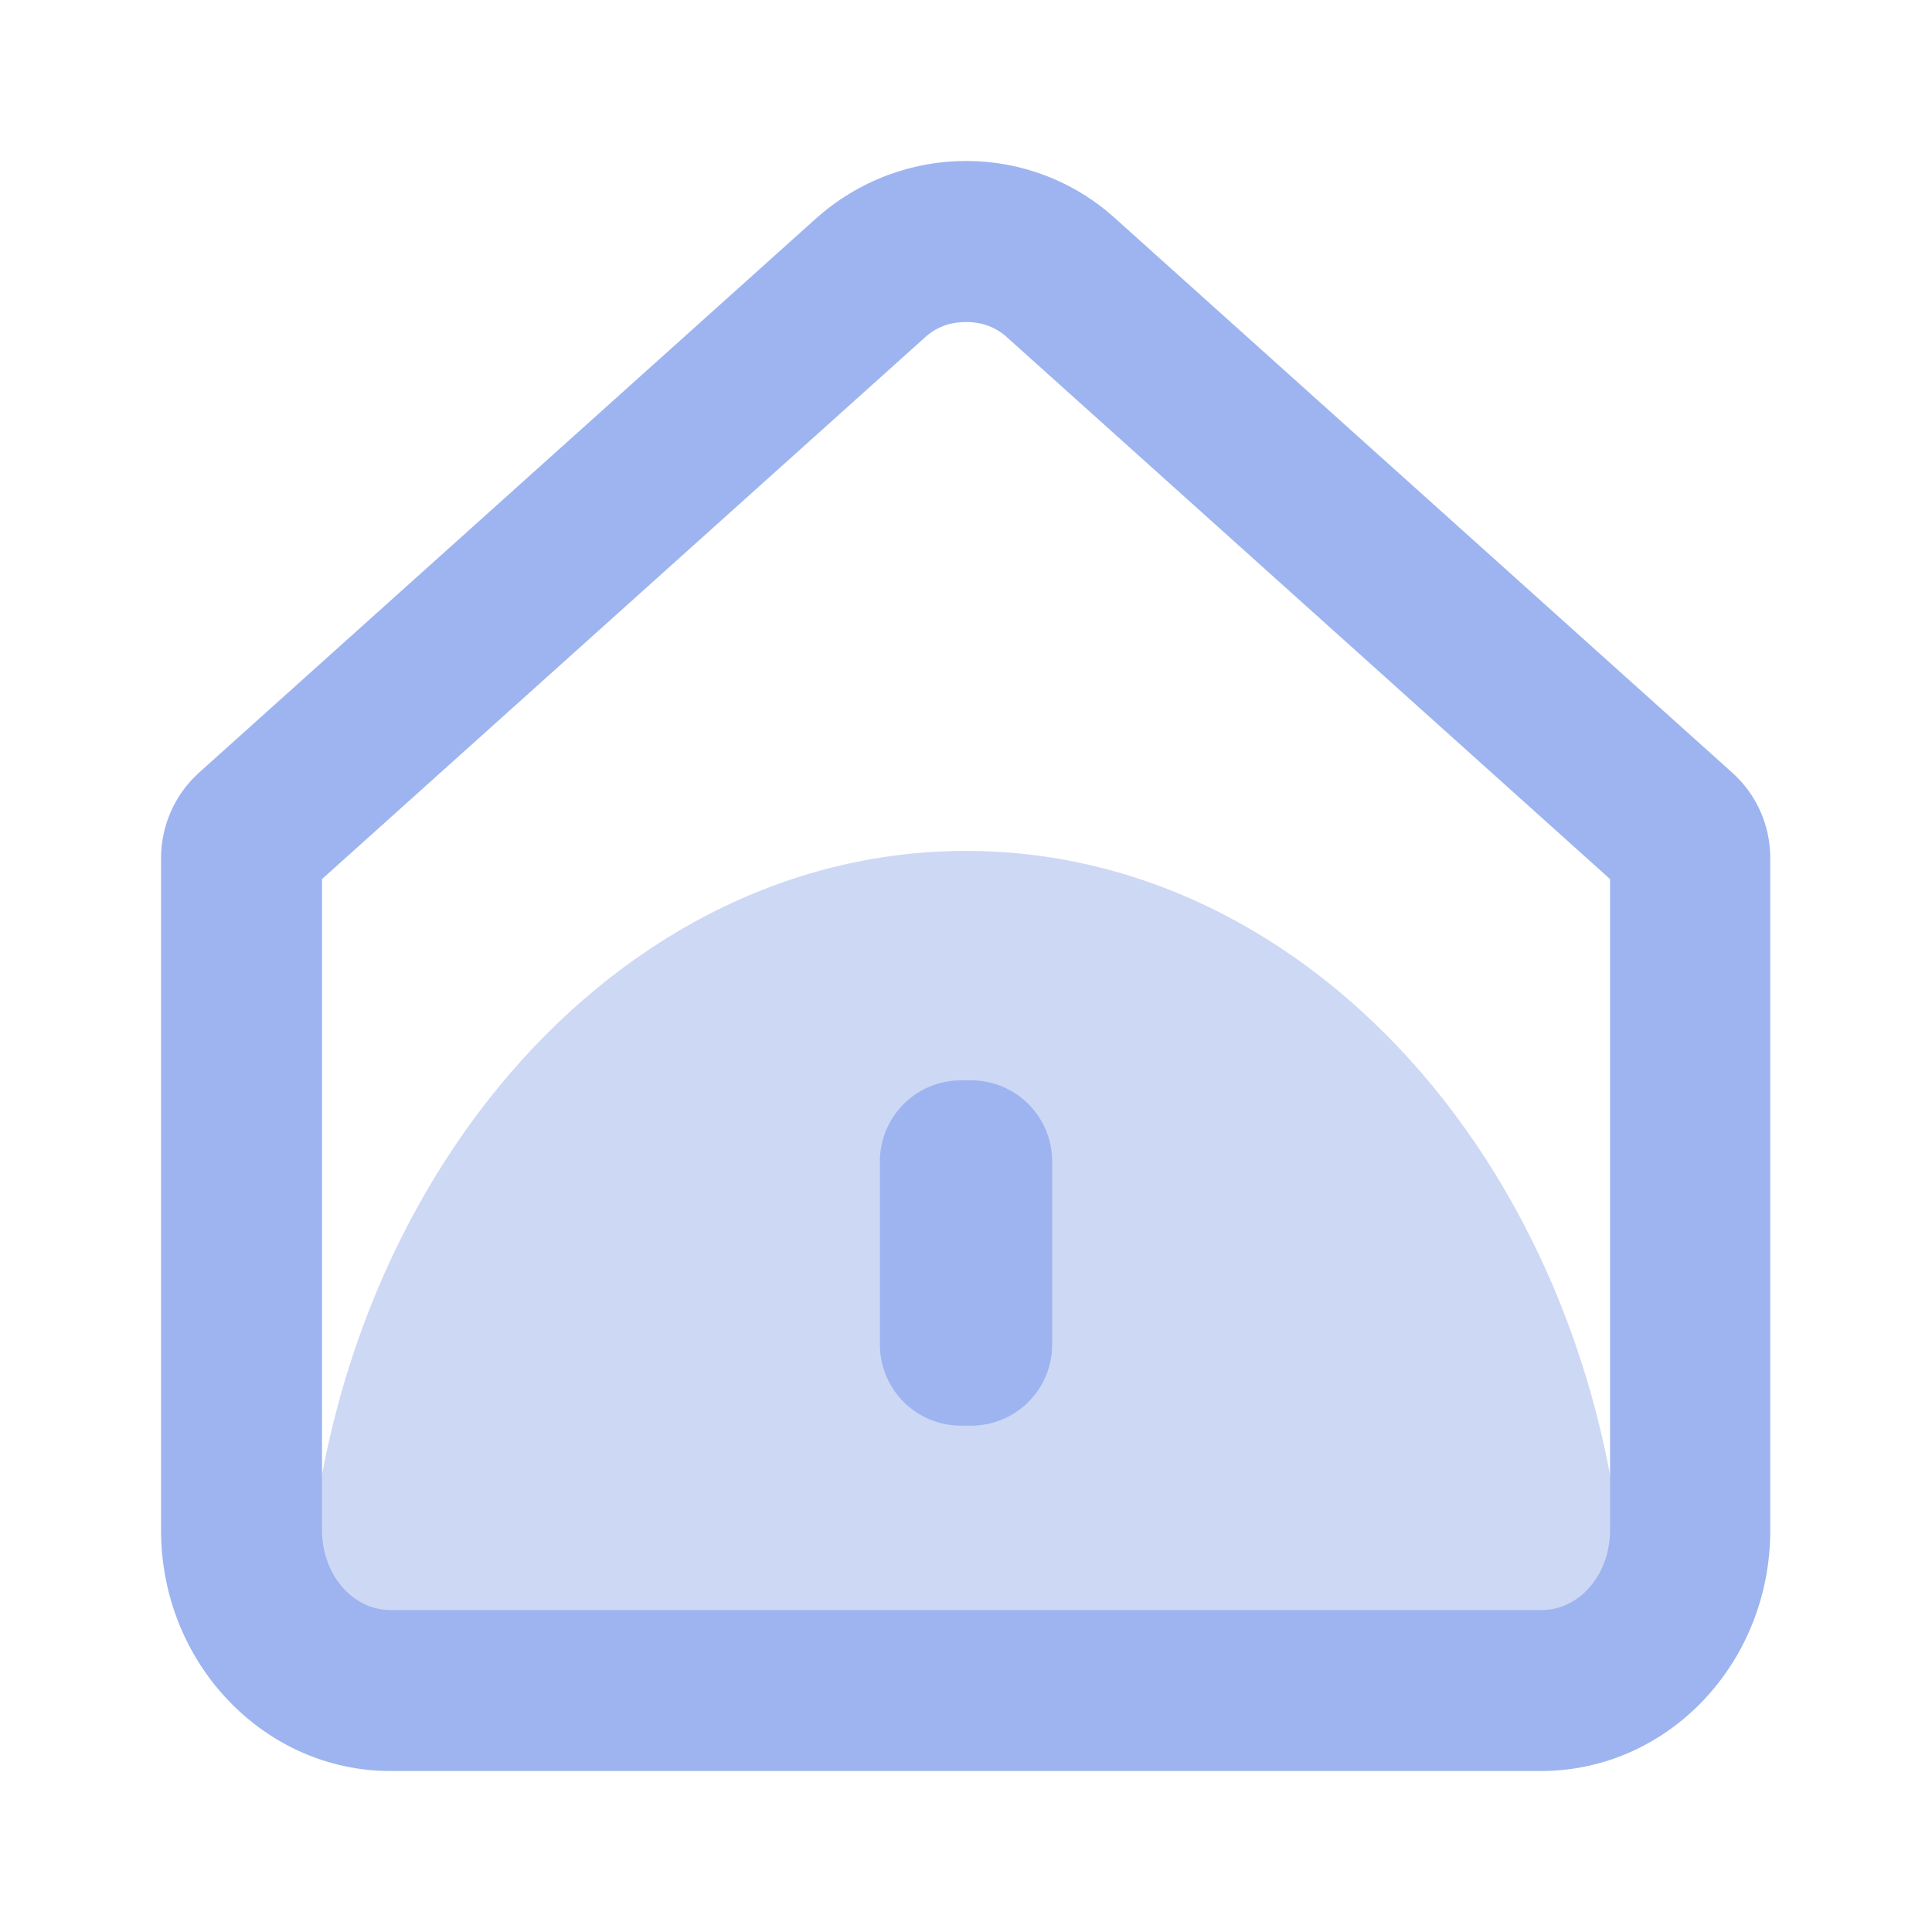 <svg width="28" height="28" viewBox="0 0 28 28" fill="none" xmlns="http://www.w3.org/2000/svg">
<g id="Frame 2996">
<g id="Group">
<g id="Group_2">
<path id="Vector" d="M4.422 23.999C4.422 17.559 8.715 12.332 14 12.332C19.285 12.332 23.578 17.559 23.578 23.999" fill="#CDD8F4"/>
</g>
<g id="Group_3">
<g id="Group_4">
<path id="Vector_2" d="M14.001 4.667C14.164 4.667 14.397 4.702 14.607 4.9L23.334 12.74V22.178C23.334 22.82 22.891 23.334 22.342 23.334H5.659C5.111 23.334 4.667 22.82 4.667 22.178V12.74L13.394 4.9C13.604 4.702 13.837 4.667 14.001 4.667ZM14.001 2.333C13.219 2.333 12.449 2.614 11.831 3.162L2.882 11.2C2.532 11.515 2.334 11.97 2.334 12.437V22.178C2.334 24.104 3.827 25.667 5.659 25.667H22.331C24.174 25.667 25.656 24.104 25.656 22.178V12.437C25.656 11.959 25.457 11.515 25.107 11.2L16.159 3.162C15.552 2.614 14.782 2.333 14.001 2.333Z" fill="#9DB4F0"/>
</g>
<g id="Group_5">
<path id="Vector_3" d="M14.07 20.662H13.93C13.277 20.662 12.752 20.137 12.752 19.483V16.835C12.752 16.182 13.277 15.657 13.93 15.657H14.07C14.724 15.657 15.249 16.182 15.249 16.835V19.483C15.249 20.137 14.724 20.662 14.07 20.662Z" fill="#9DB4F0"/>
</g>
</g>
</g>
</g>
</svg>
